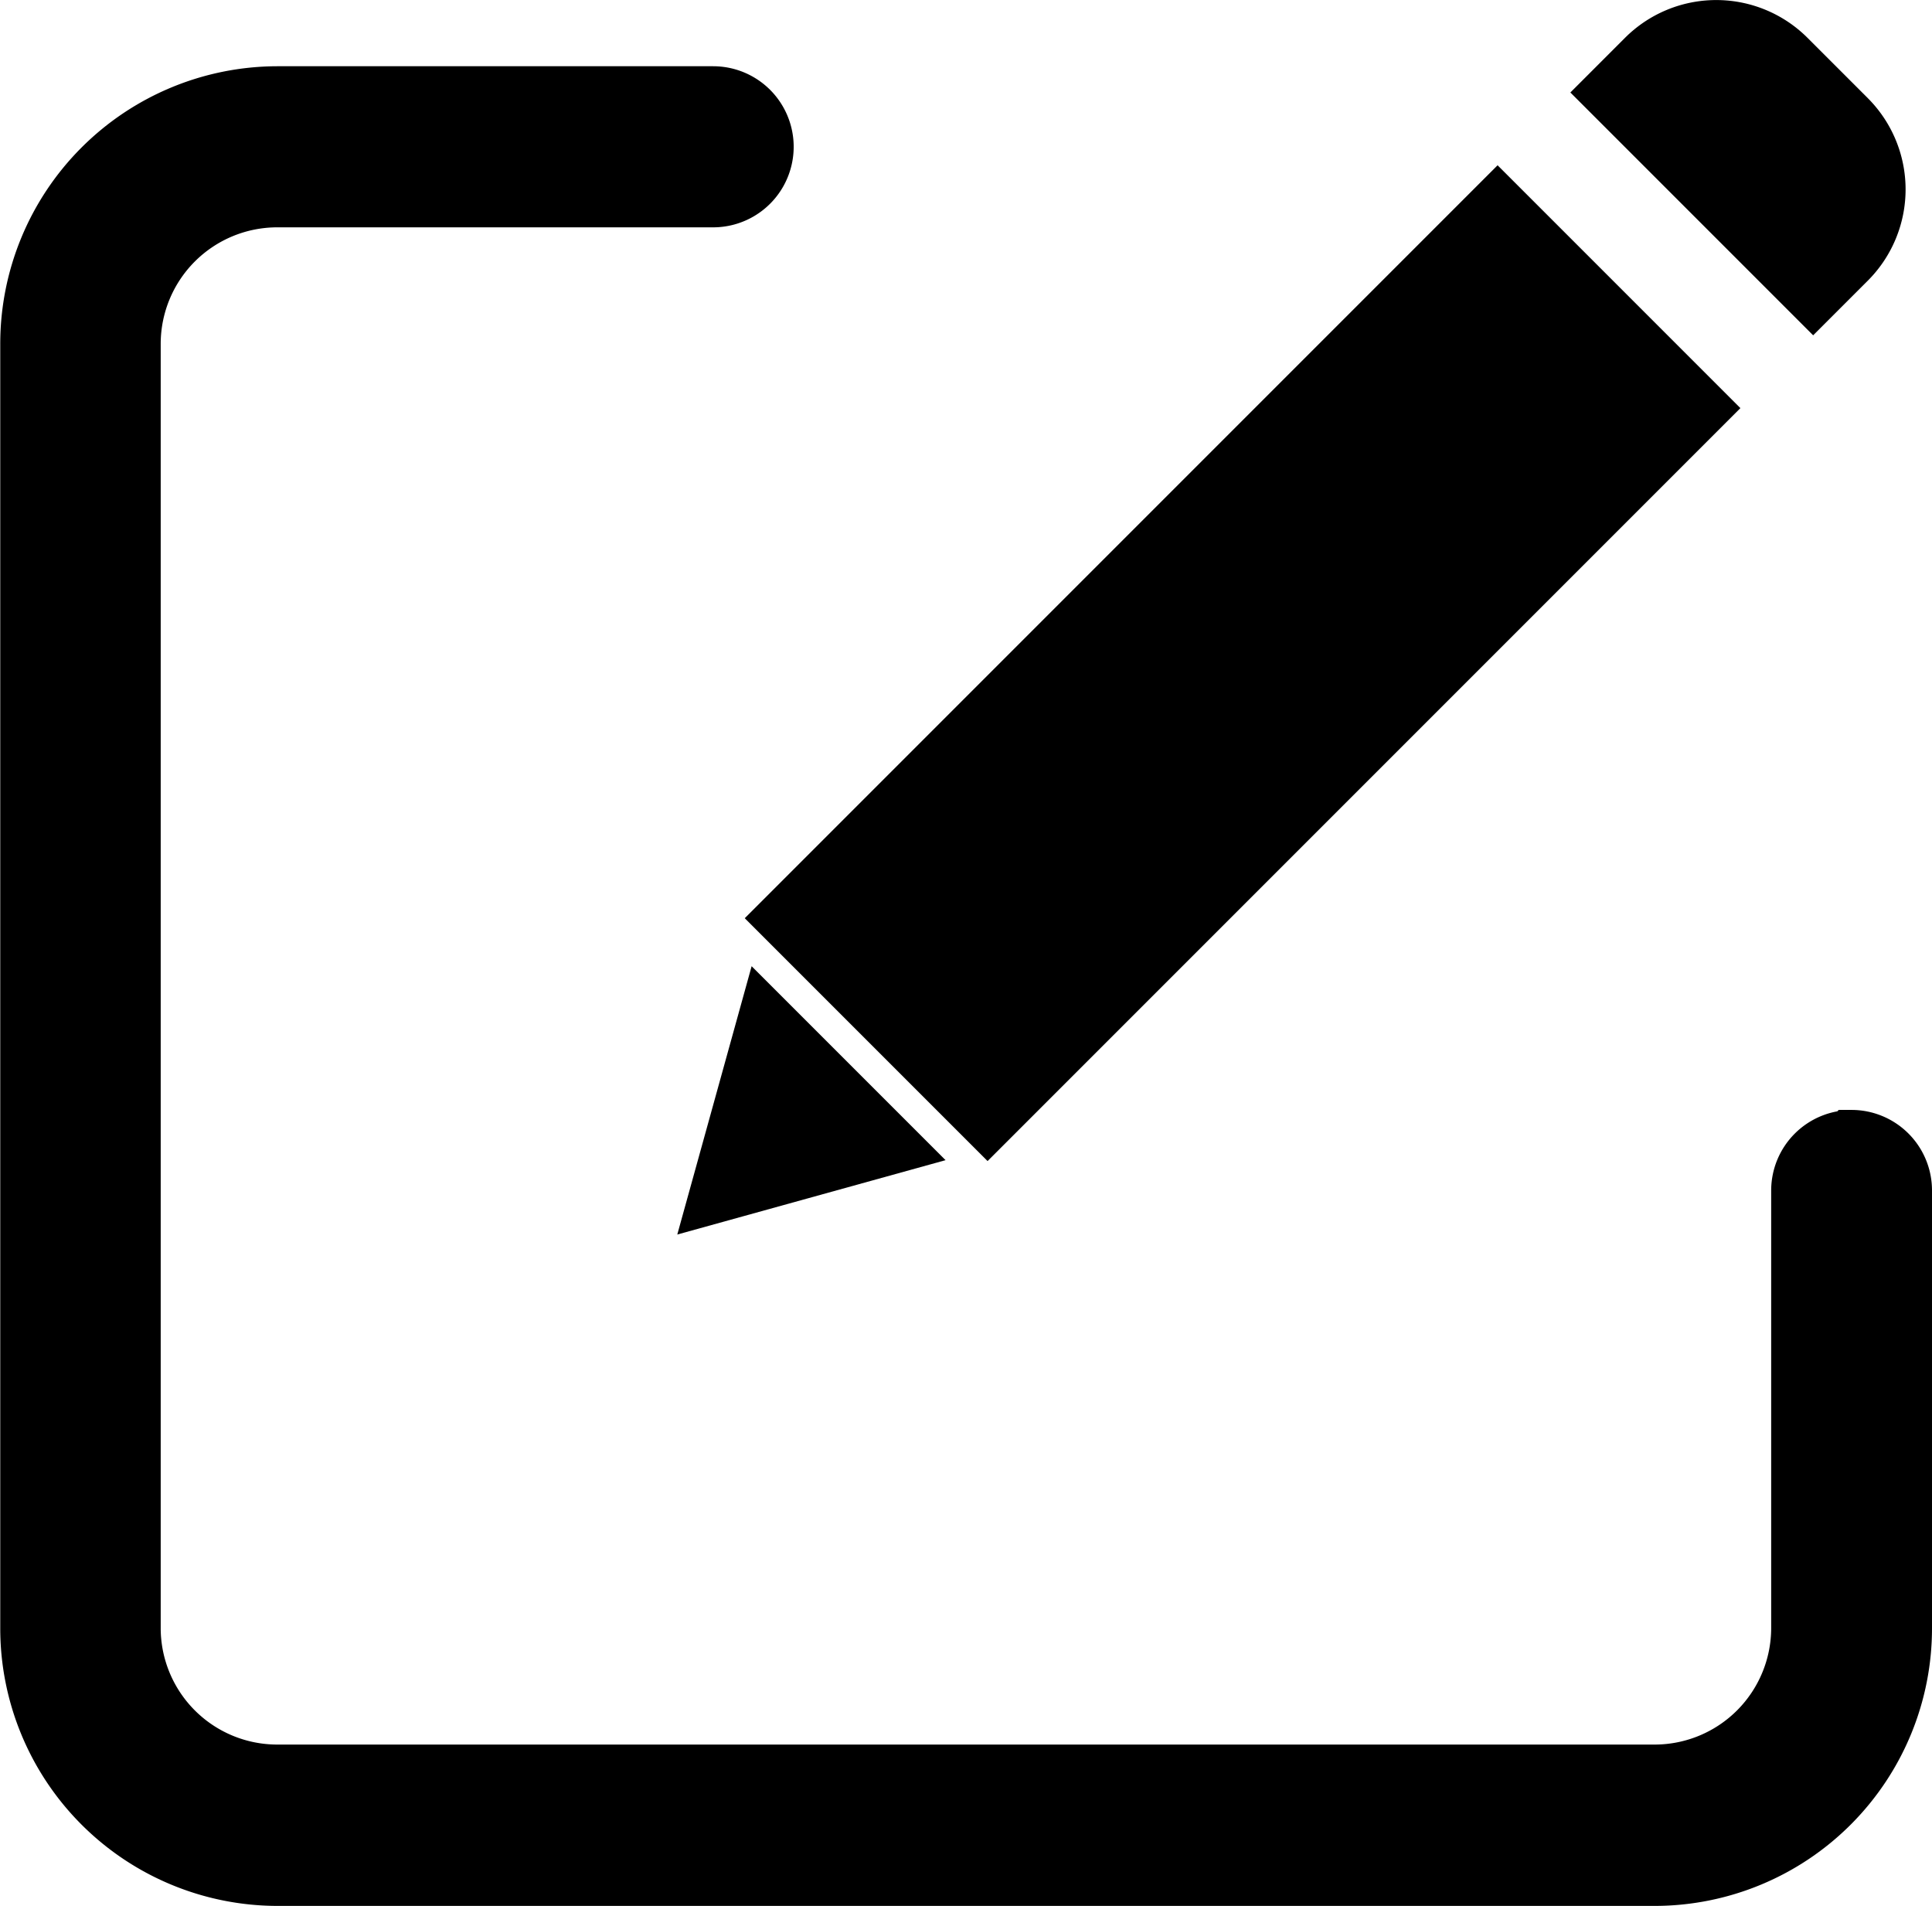 <svg xmlns="http://www.w3.org/2000/svg" width="15.461" height="15.25" viewBox="0 0 15.461 15.25">
  <g id="edit_3_" data-name="edit (3)" transform="translate(-64.983 -66.255)">
    <path id="Path_116601" data-name="Path 116601" d="M79.8,93.507a.394.394,0,0,0-.393.394v3.5a1.183,1.183,0,0,1-1.179,1.183H67.2A1.183,1.183,0,0,1,66.019,97.4V87.127A1.183,1.183,0,0,1,67.2,85.944h3.49a.394.394,0,0,0,0-.789H67.2a1.971,1.971,0,0,0-1.965,1.972V97.4A1.971,1.971,0,0,0,67.2,99.375h11.03A1.971,1.971,0,0,0,80.194,97.4V93.9a.394.394,0,0,0-.393-.394Z" transform="translate(0 -18.12)" stroke="#000" stroke-width="0.5"/>
    <rect id="Rectangle_6957" data-name="Rectangle 6957" width="8.52" height="2.748" transform="translate(70.943 73.602) rotate(-45)"/>
    <path id="Path_116602" data-name="Path 116602" d="M197.775,265.353l2.147-.595-1.552-1.552Z" transform="translate(-127.372 -189.22)"/>
    <path id="Path_116603" data-name="Path 116603" d="M383.656,66.557h0a1.033,1.033,0,0,0-1.459,0l-.438.438,1.943,1.943.438-.438a1.033,1.033,0,0,0,0-1.459Z" transform="translate(-304.209)"/>
  </g>
</svg>

